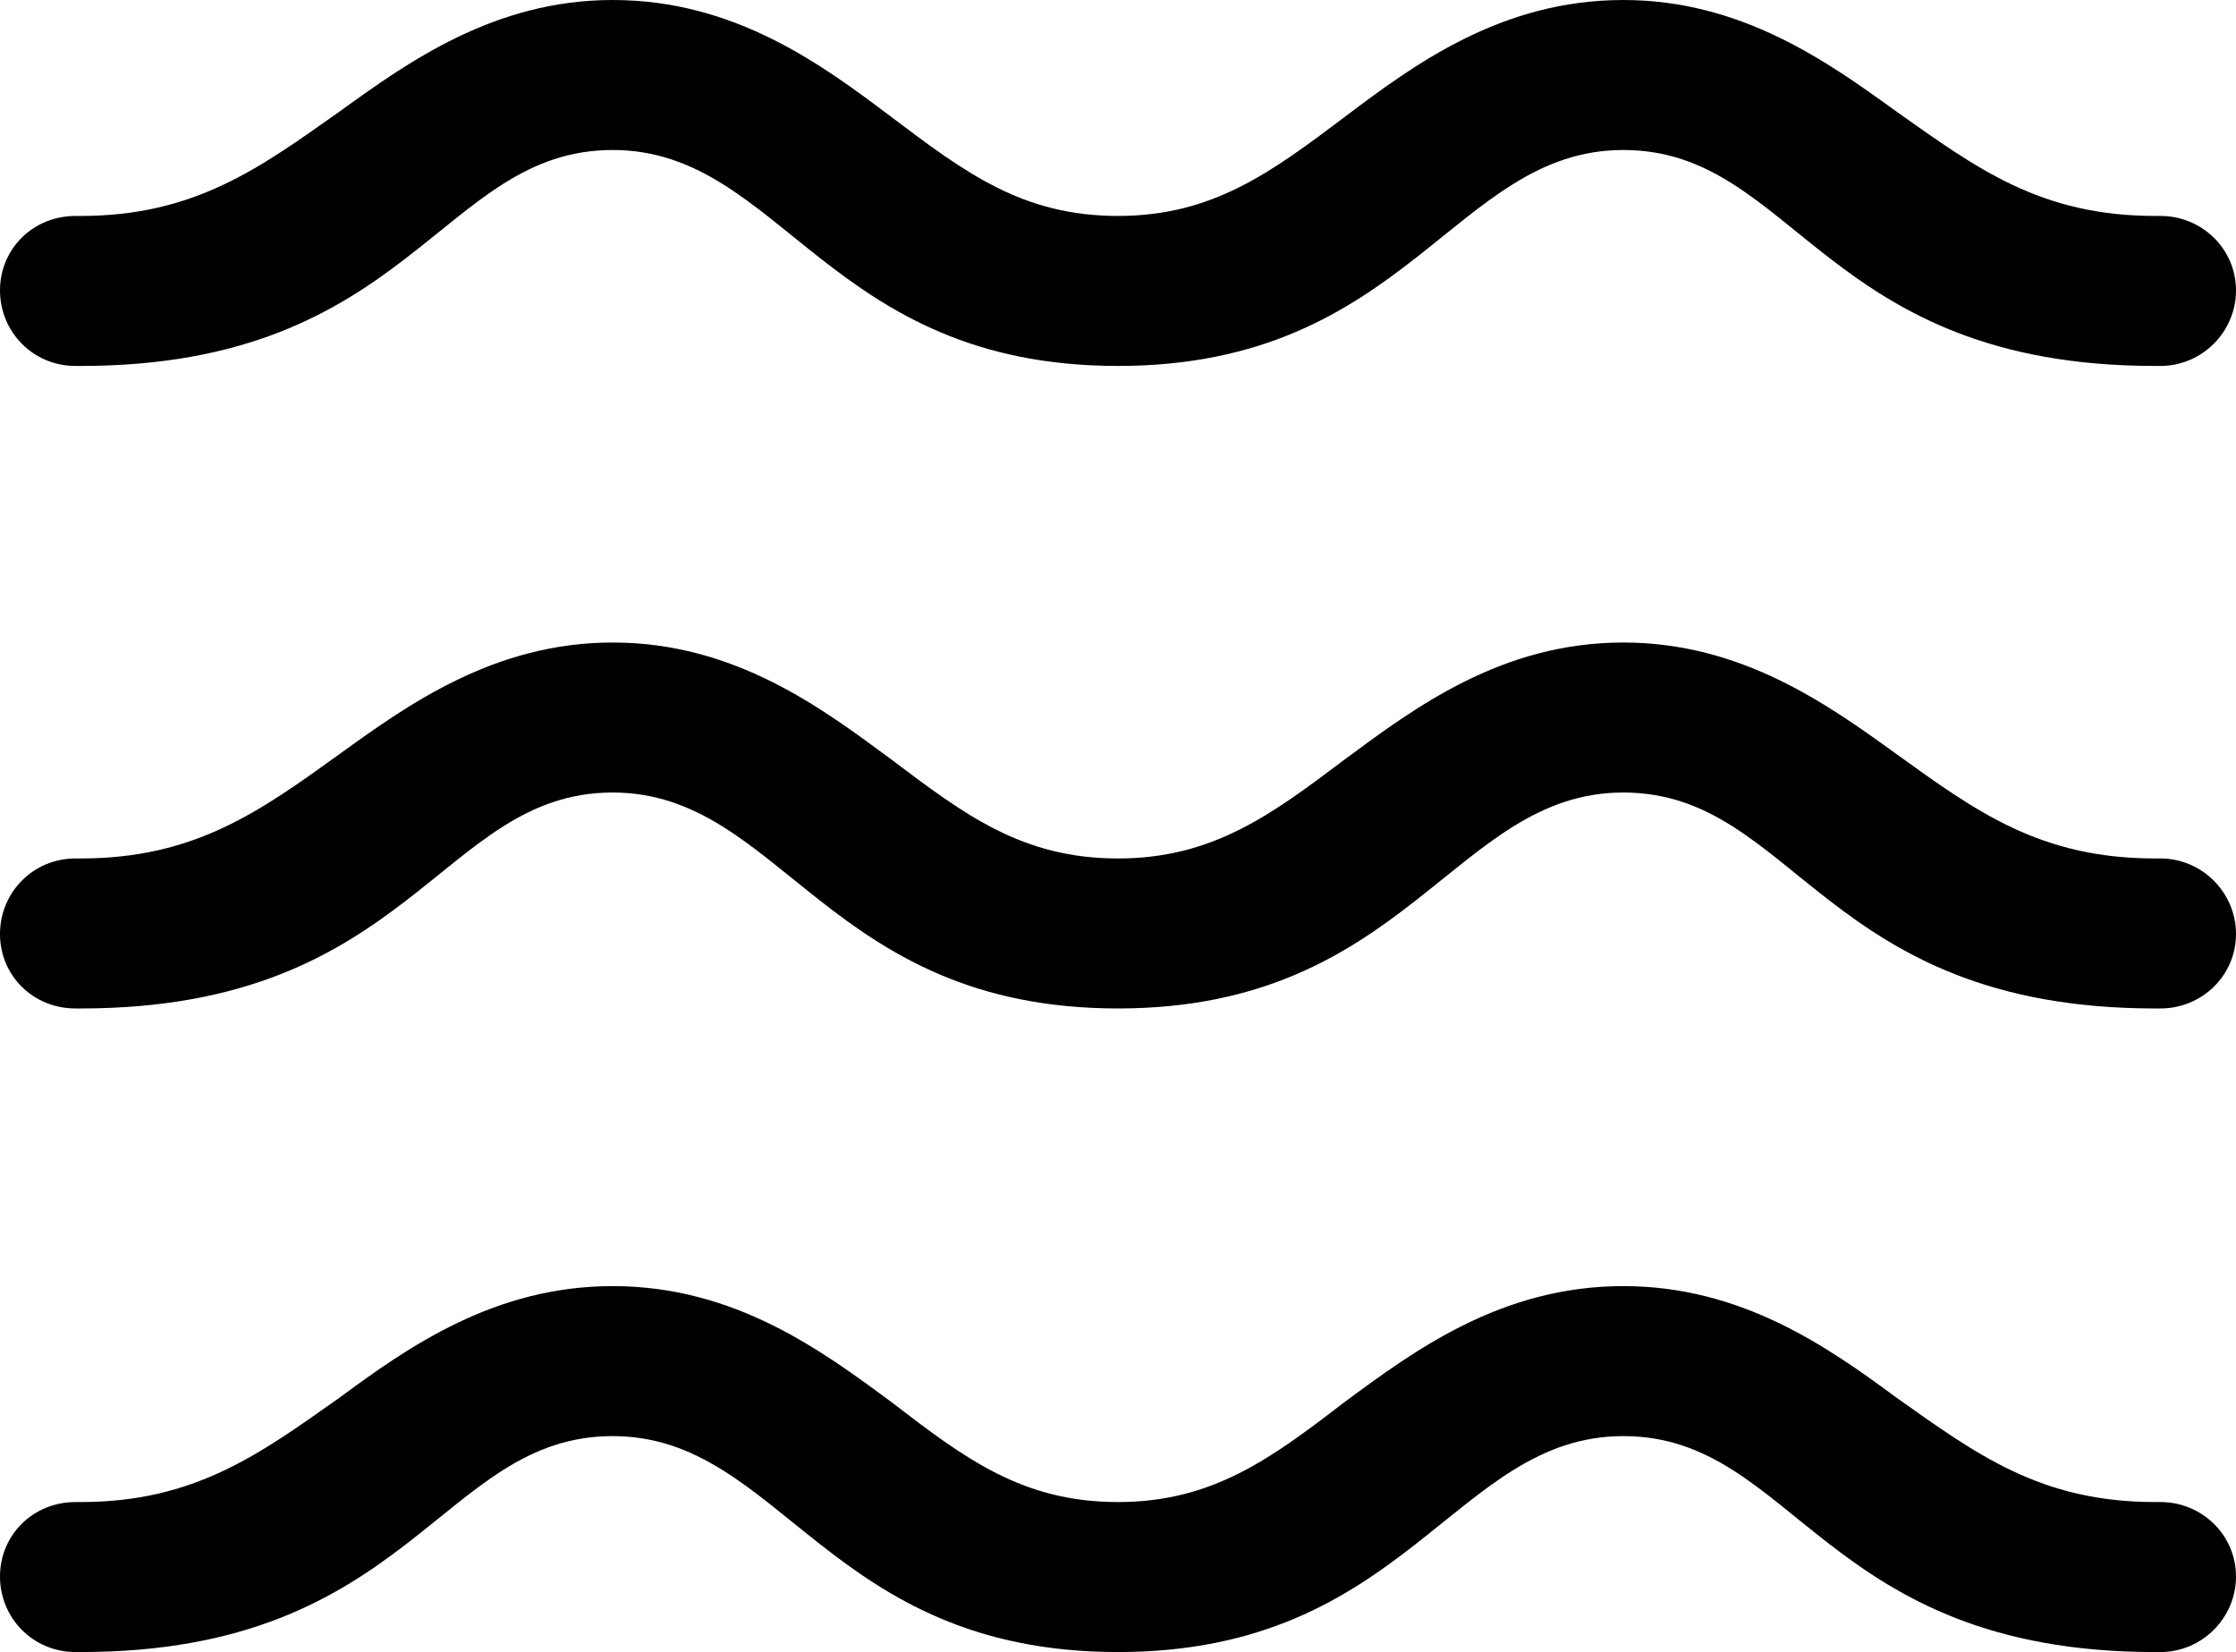 <?xml version="1.0" encoding="UTF-8" standalone="no"?>
<svg xmlns="http://www.w3.org/2000/svg"
     width="1026.367" height="758.301"
     viewBox="0 0 1026.367 758.301"
     fill="currentColor">
  <path d="M513.188 167.972C645.998 167.972 667.478 68.852 745.118 68.852C824.218 68.852 836.918 167.972 989.258 167.972H991.698C1010.738 167.972 1026.368 152.342 1026.368 133.302C1026.368 114.262 1010.738 99.122 991.698 99.122H989.258C936.528 99.122 907.228 77.152 870.608 51.272C838.868 28.322 799.318 0.002 745.118 0.002C688.968 0.002 648.928 29.782 617.188 53.712C583.498 79.102 556.638 99.122 513.188 99.122C469.238 99.122 442.868 79.102 409.178 53.712C377.438 29.782 337.398 0.002 281.248 0.002C227.048 0.002 187.498 28.322 155.758 51.272C119.138 77.152 89.358 99.122 37.108 99.122H34.668C15.138 99.122 -0.002 114.262 -0.002 133.302C-0.002 152.342 15.138 167.972 34.668 167.972H37.108C188.968 167.972 202.148 68.852 281.248 68.852C358.888 68.852 379.878 167.972 513.188 167.972ZM513.188 462.892C645.998 462.892 667.478 363.772 745.118 363.772C824.218 363.772 836.918 462.892 989.258 462.892H991.698C1010.738 462.892 1026.368 447.752 1026.368 428.712C1026.368 409.672 1010.738 394.042 991.698 394.042H989.258C936.528 394.042 907.228 372.562 870.608 346.192C838.868 323.242 799.318 294.922 745.118 294.922C688.968 294.922 648.928 325.192 617.188 348.632C583.498 374.022 556.638 394.042 513.188 394.042C469.238 394.042 442.868 374.022 409.178 348.632C377.438 325.192 337.398 294.922 281.248 294.922C227.048 294.922 187.498 323.242 155.758 346.192C119.138 372.562 89.358 394.042 37.108 394.042H34.668C15.138 394.042 -0.002 409.672 -0.002 428.712C-0.002 447.752 15.138 462.892 34.668 462.892H37.108C188.968 462.892 202.148 363.772 281.248 363.772C358.888 363.772 379.878 462.892 513.188 462.892ZM513.188 758.302C645.998 758.302 667.478 659.182 745.118 659.182C824.218 659.182 836.918 758.302 989.258 758.302H991.698C1010.738 758.302 1026.368 742.672 1026.368 723.632C1026.368 704.592 1010.738 689.452 991.698 689.452H989.258C936.528 689.452 907.228 667.482 870.608 641.602C838.868 618.162 799.318 590.332 745.118 590.332C688.968 590.332 648.928 620.122 617.188 643.552C583.498 669.432 556.638 689.452 513.188 689.452C469.238 689.452 442.868 669.432 409.178 643.552C377.438 620.122 337.398 590.332 281.248 590.332C227.048 590.332 187.498 618.162 155.758 641.602C119.138 667.482 89.358 689.452 37.108 689.452H34.668C15.138 689.452 -0.002 704.592 -0.002 723.632C-0.002 742.672 15.138 758.302 34.668 758.302H37.108C188.968 758.302 202.148 659.182 281.248 659.182C358.888 659.182 379.878 758.302 513.188 758.302Z"/>
</svg>